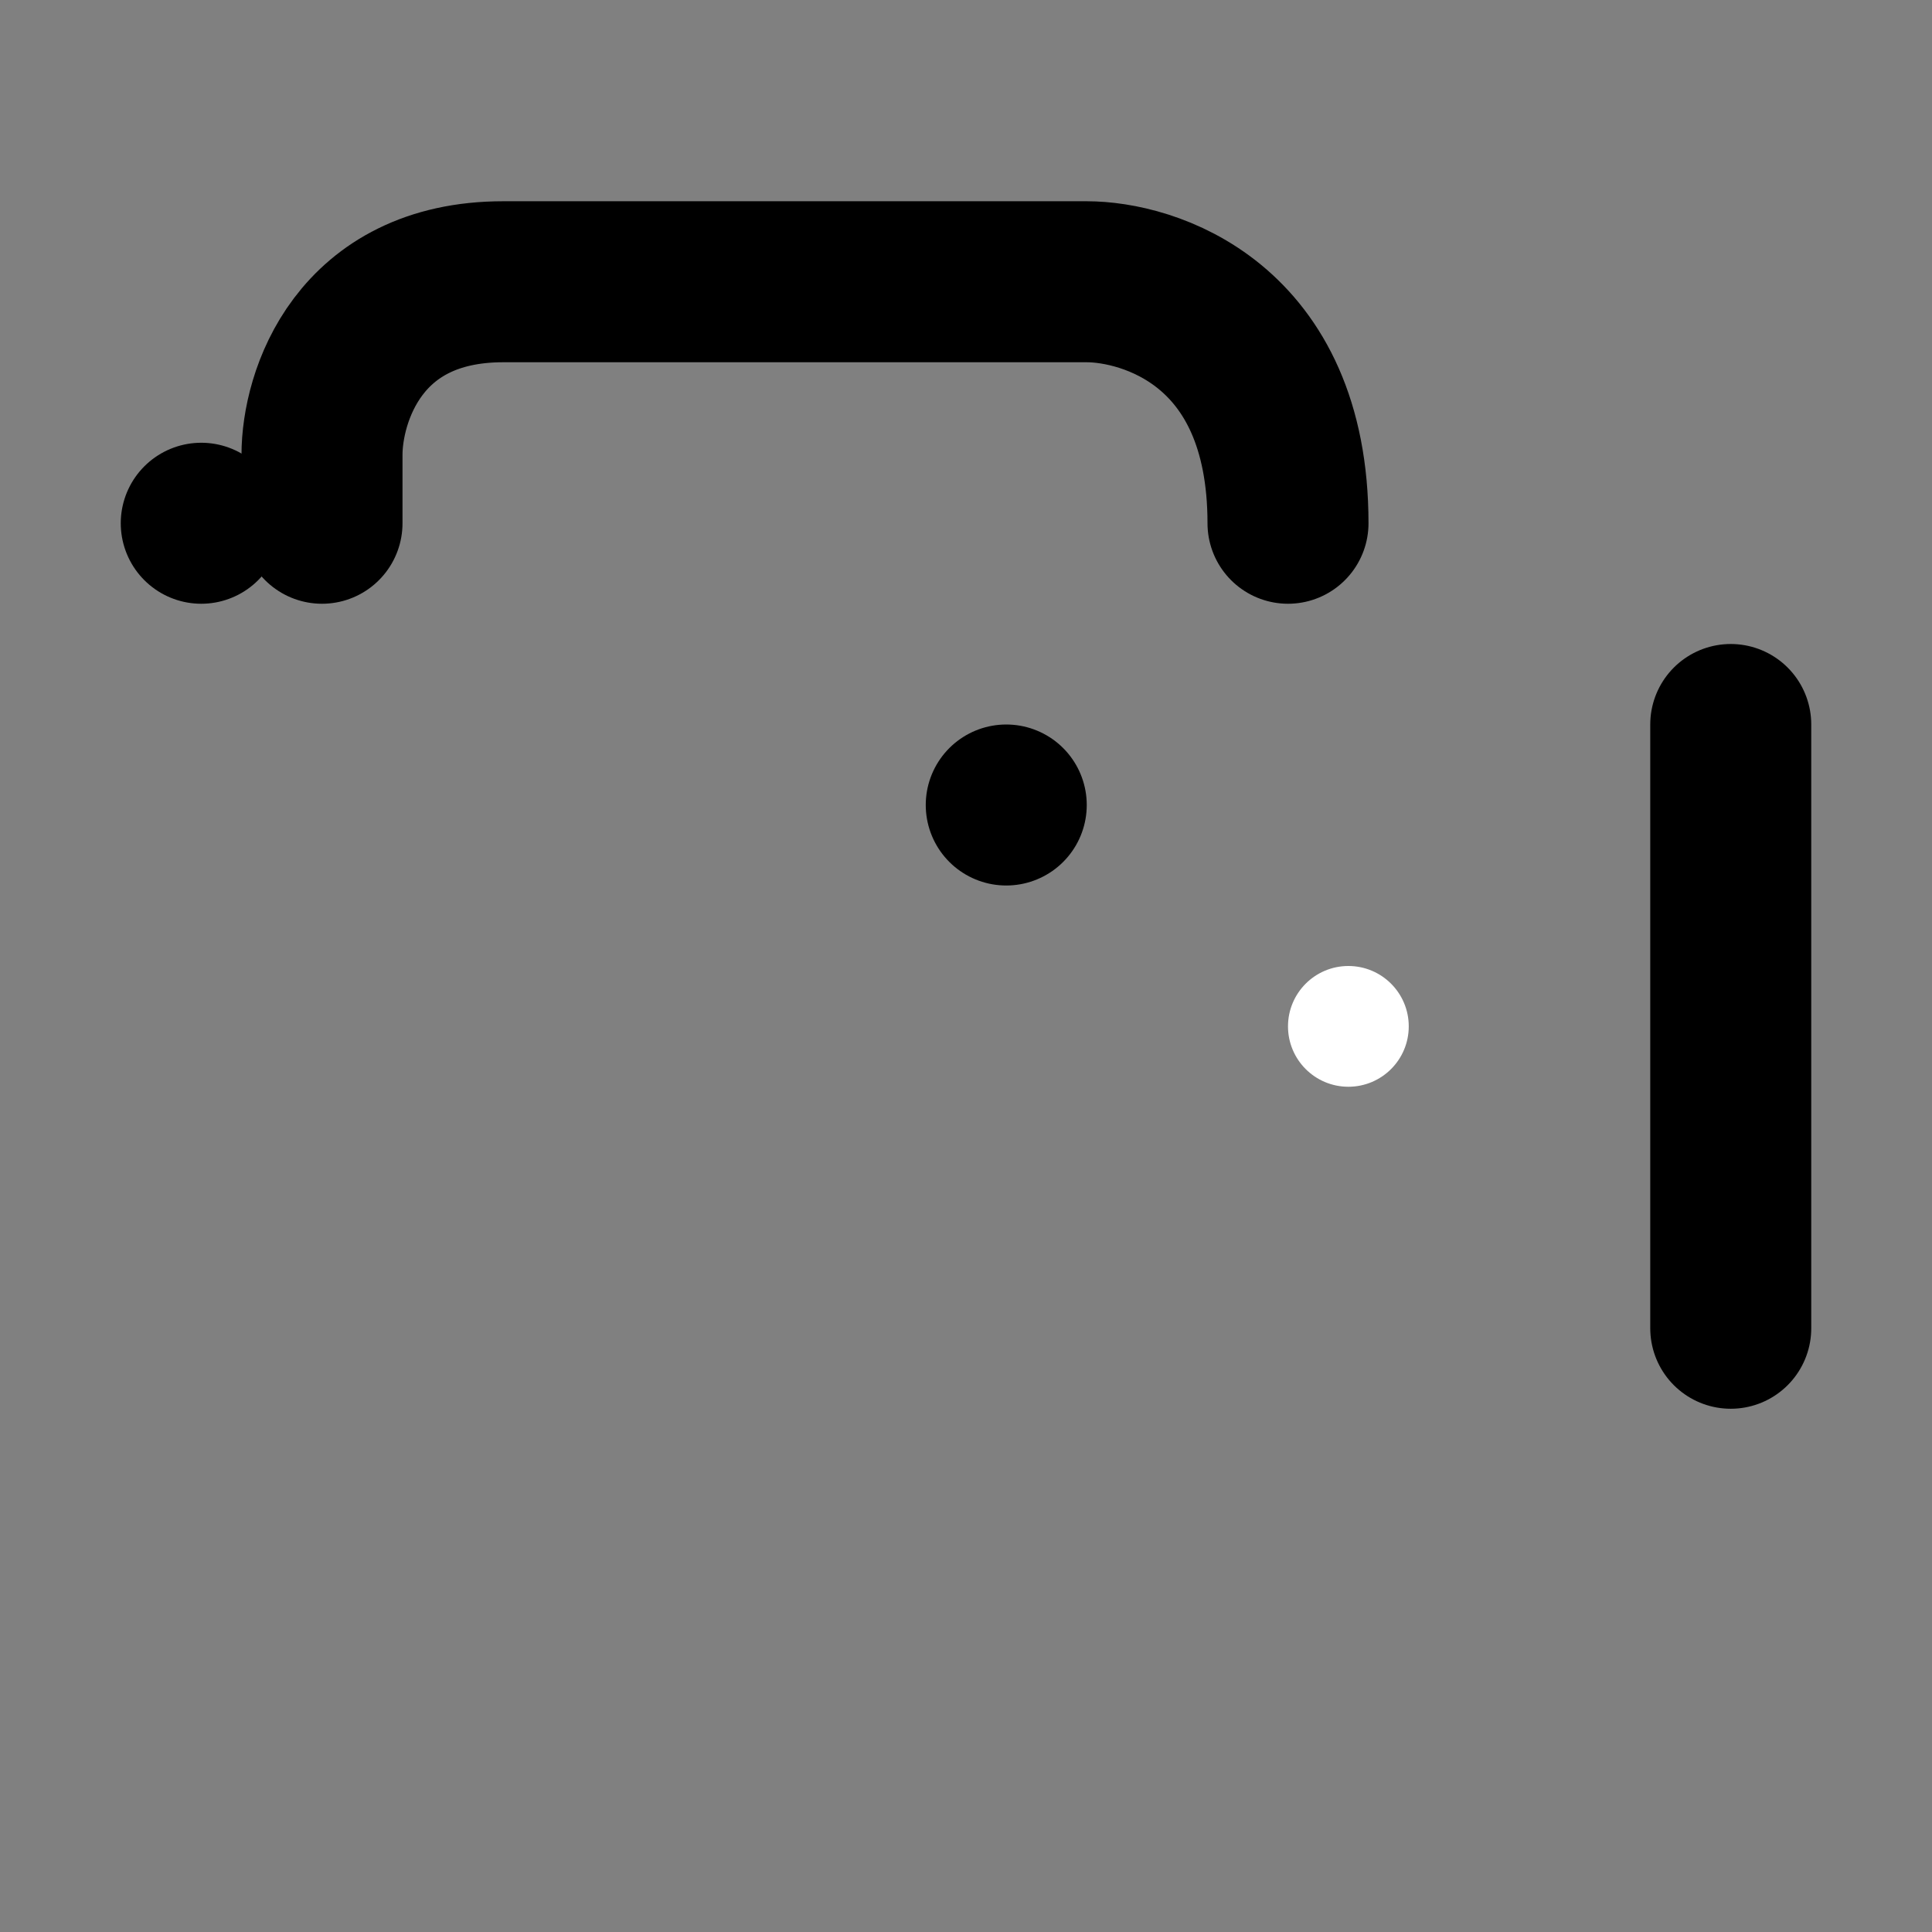 <svg viewBox="0 0 48 48" fill="none" xmlns="http://www.w3.org/2000/svg"><rect x="0" y="0" width="48" height="48" fill="#808080" stroke="none"/><rect x="5" y="13" rx="2" fill="none" stroke="currentColor" stroke-width="4" stroke-linecap="round" stroke-linejoin="round"/><rect x="25" y="20" stroke="currentColor" stroke-width="4" stroke-linecap="round" stroke-linejoin="round"/><path d="M43 18L43 33" stroke="currentColor" stroke-width="4" stroke-linecap="round" stroke-linejoin="round"/><path d="M32 13C32 8 28.5 7 27 7C23.667 7 16.1 7 12.5 7C8.9 7 8 9.866 8 11.299V13" stroke="currentColor" stroke-width="4" stroke-linecap="round" stroke-linejoin="round"/><circle cx="33.5" cy="25.5" r="1.5" fill="white"/></svg>